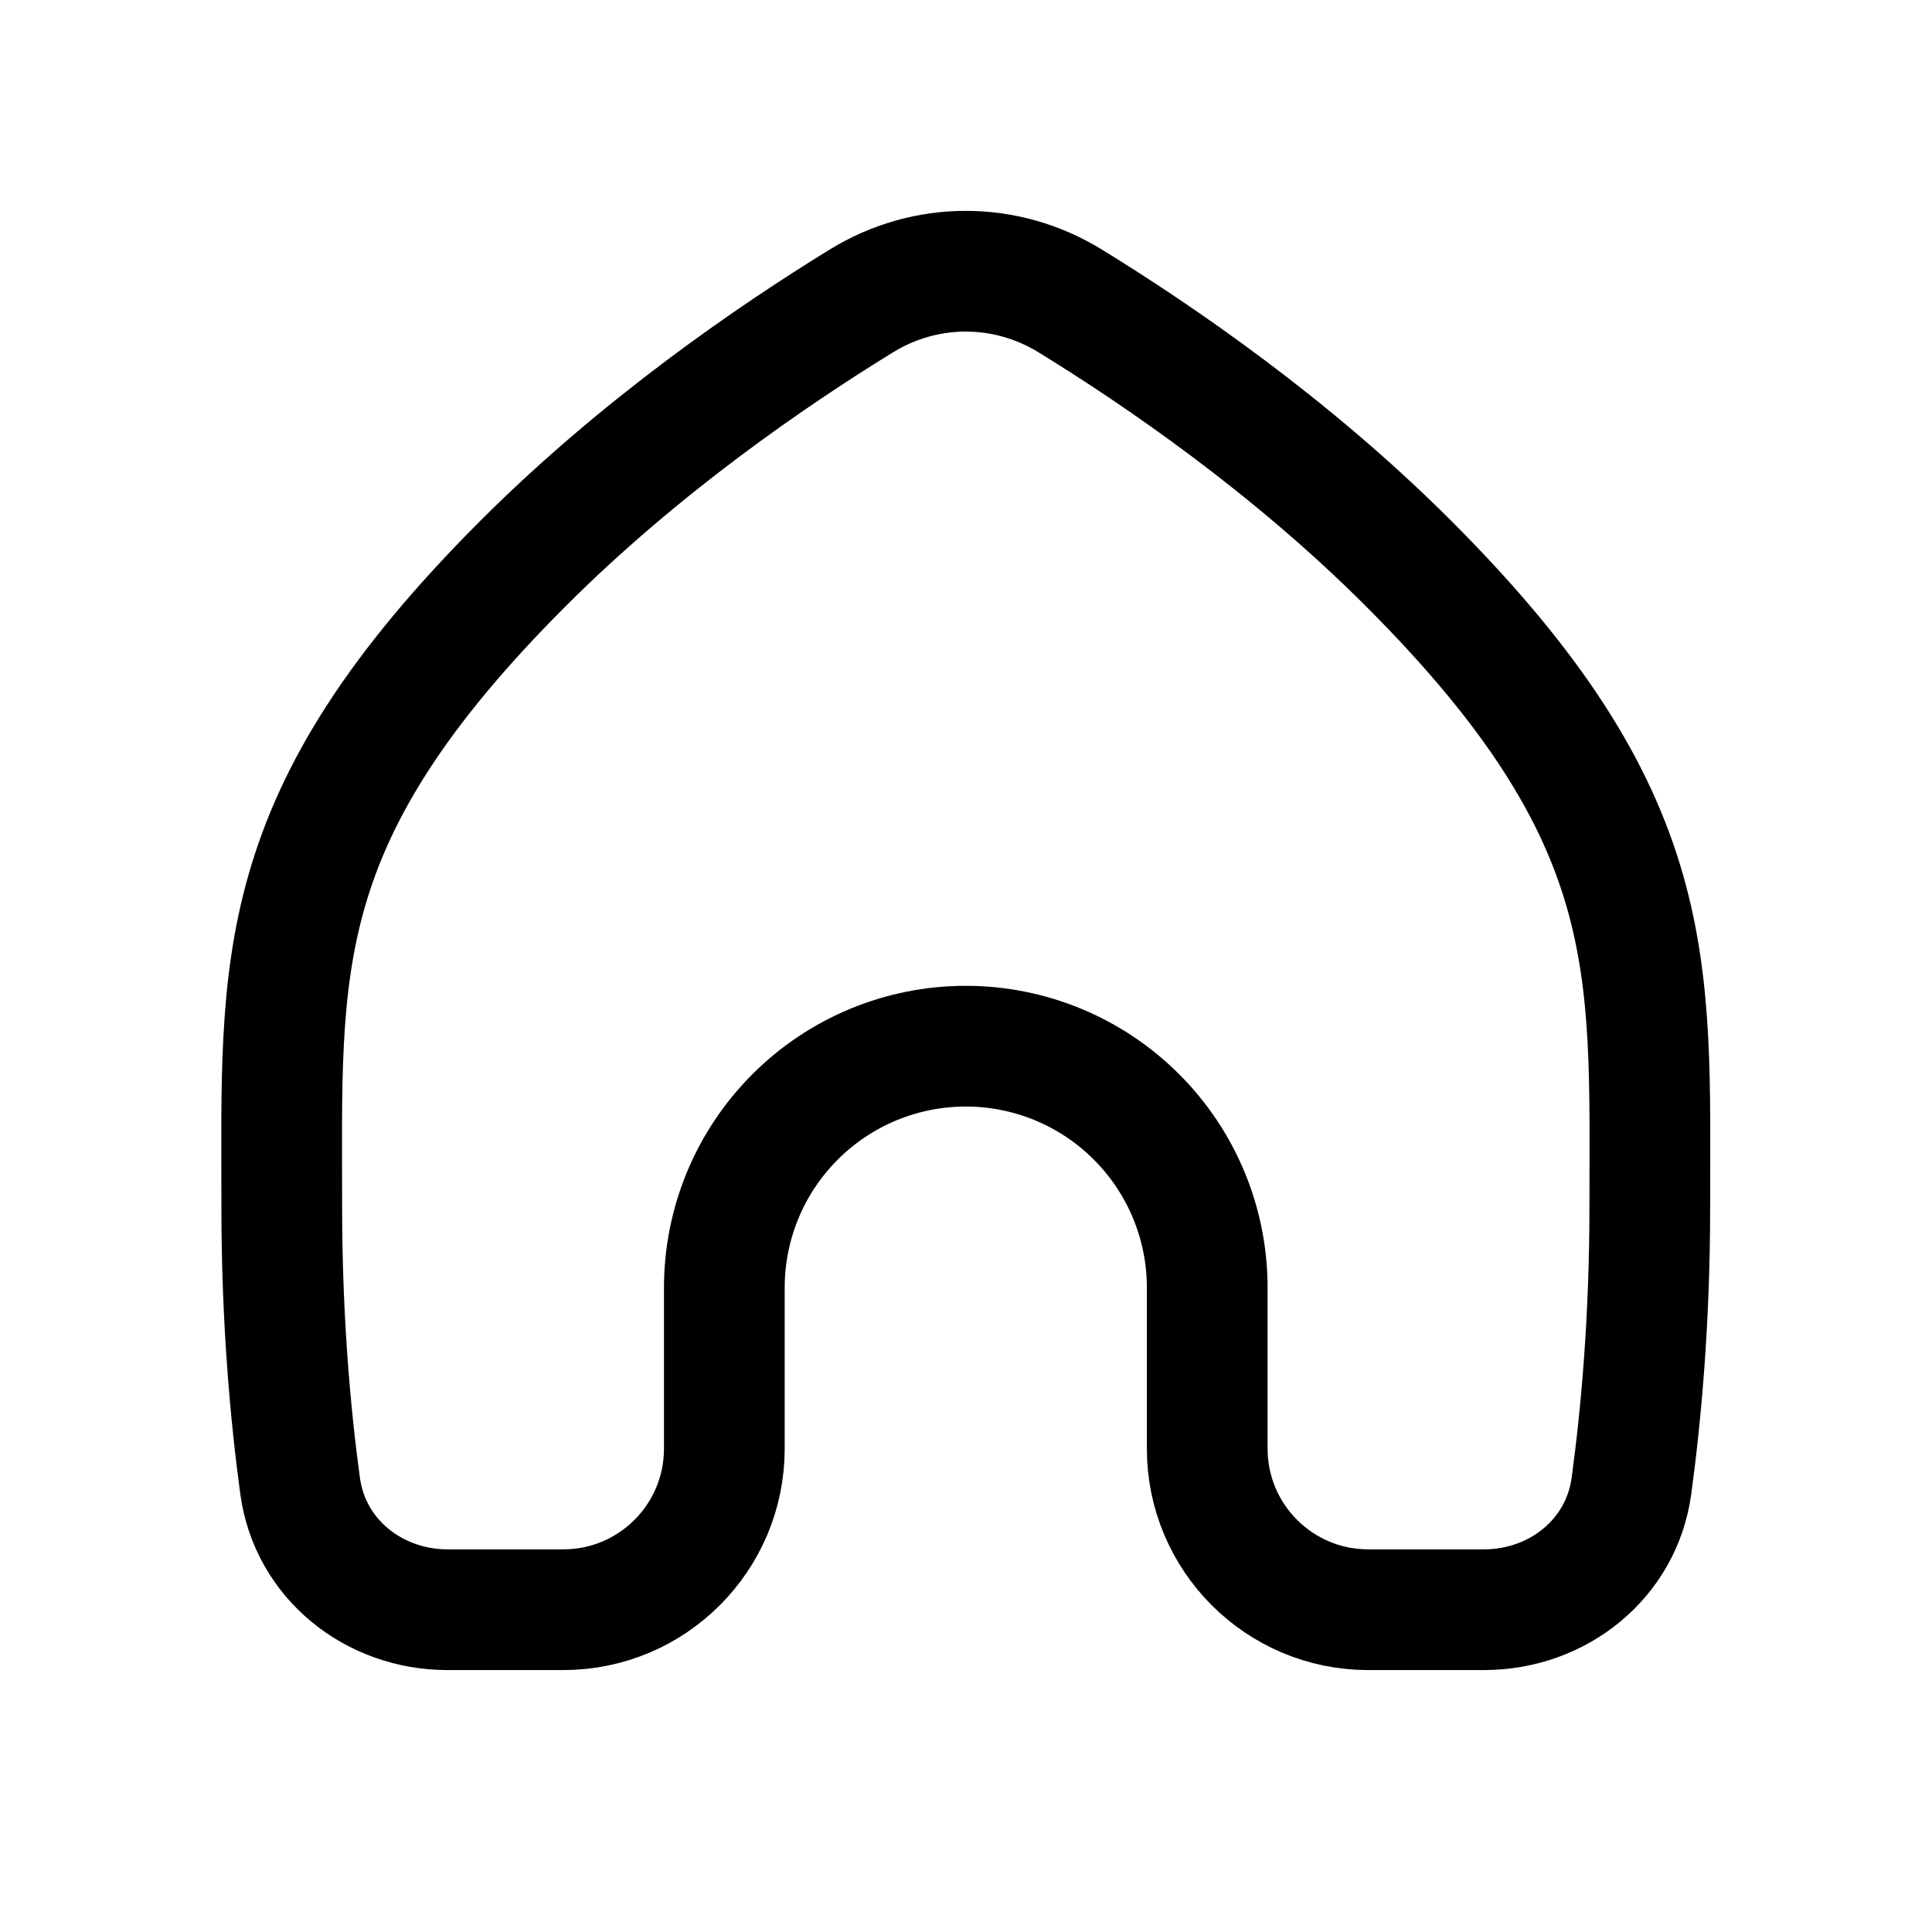 <?xml version="1.0" encoding="UTF-8"?>
<svg xmlns="http://www.w3.org/2000/svg" xmlns:xlink="http://www.w3.org/1999/xlink" width="35px" height="35px" viewBox="0 0 35 35" version="1.1">
<g id="surface1">
<path style="fill:none;stroke-width:1.5;stroke-linecap:round;stroke-linejoin:round;stroke:rgb(0%,0%,0%);stroke-opacity:1;stroke-miterlimit:4;" d="M 6.501 6.999 C 7.961 5.539 9.595 4.42 10.698 3.742 C 11.502 3.246 12.498 3.246 13.302 3.742 C 14.405 4.42 16.039 5.539 17.499 6.999 C 20.668 10.168 20.499 12 20.499 15 C 20.499 16.409 20.389 17.598 20.271 18.463 C 20.148 19.371 19.355 20.001 18.439 20.001 L 17.001 20.001 C 15.895 20.001 15 19.104 15 18 L 15 15.999 C 15 15.204 14.684 14.44 14.121 13.878 C 13.559 13.315 12.796 12.999 12 12.999 C 11.204 12.999 10.441 13.315 9.879 13.878 C 9.316 14.44 9 15.204 9 15.999 L 9 18 C 9 19.104 8.105 20.001 6.999 20.001 L 5.561 20.001 C 4.645 20.001 3.852 19.371 3.729 18.463 C 3.611 17.598 3.501 16.409 3.501 15 C 3.501 12 3.332 10.168 6.501 6.999 Z M 6.501 6.999 " transform="matrix(1.458,0,0,1.458,0,0)"/>
</g>
</svg>
